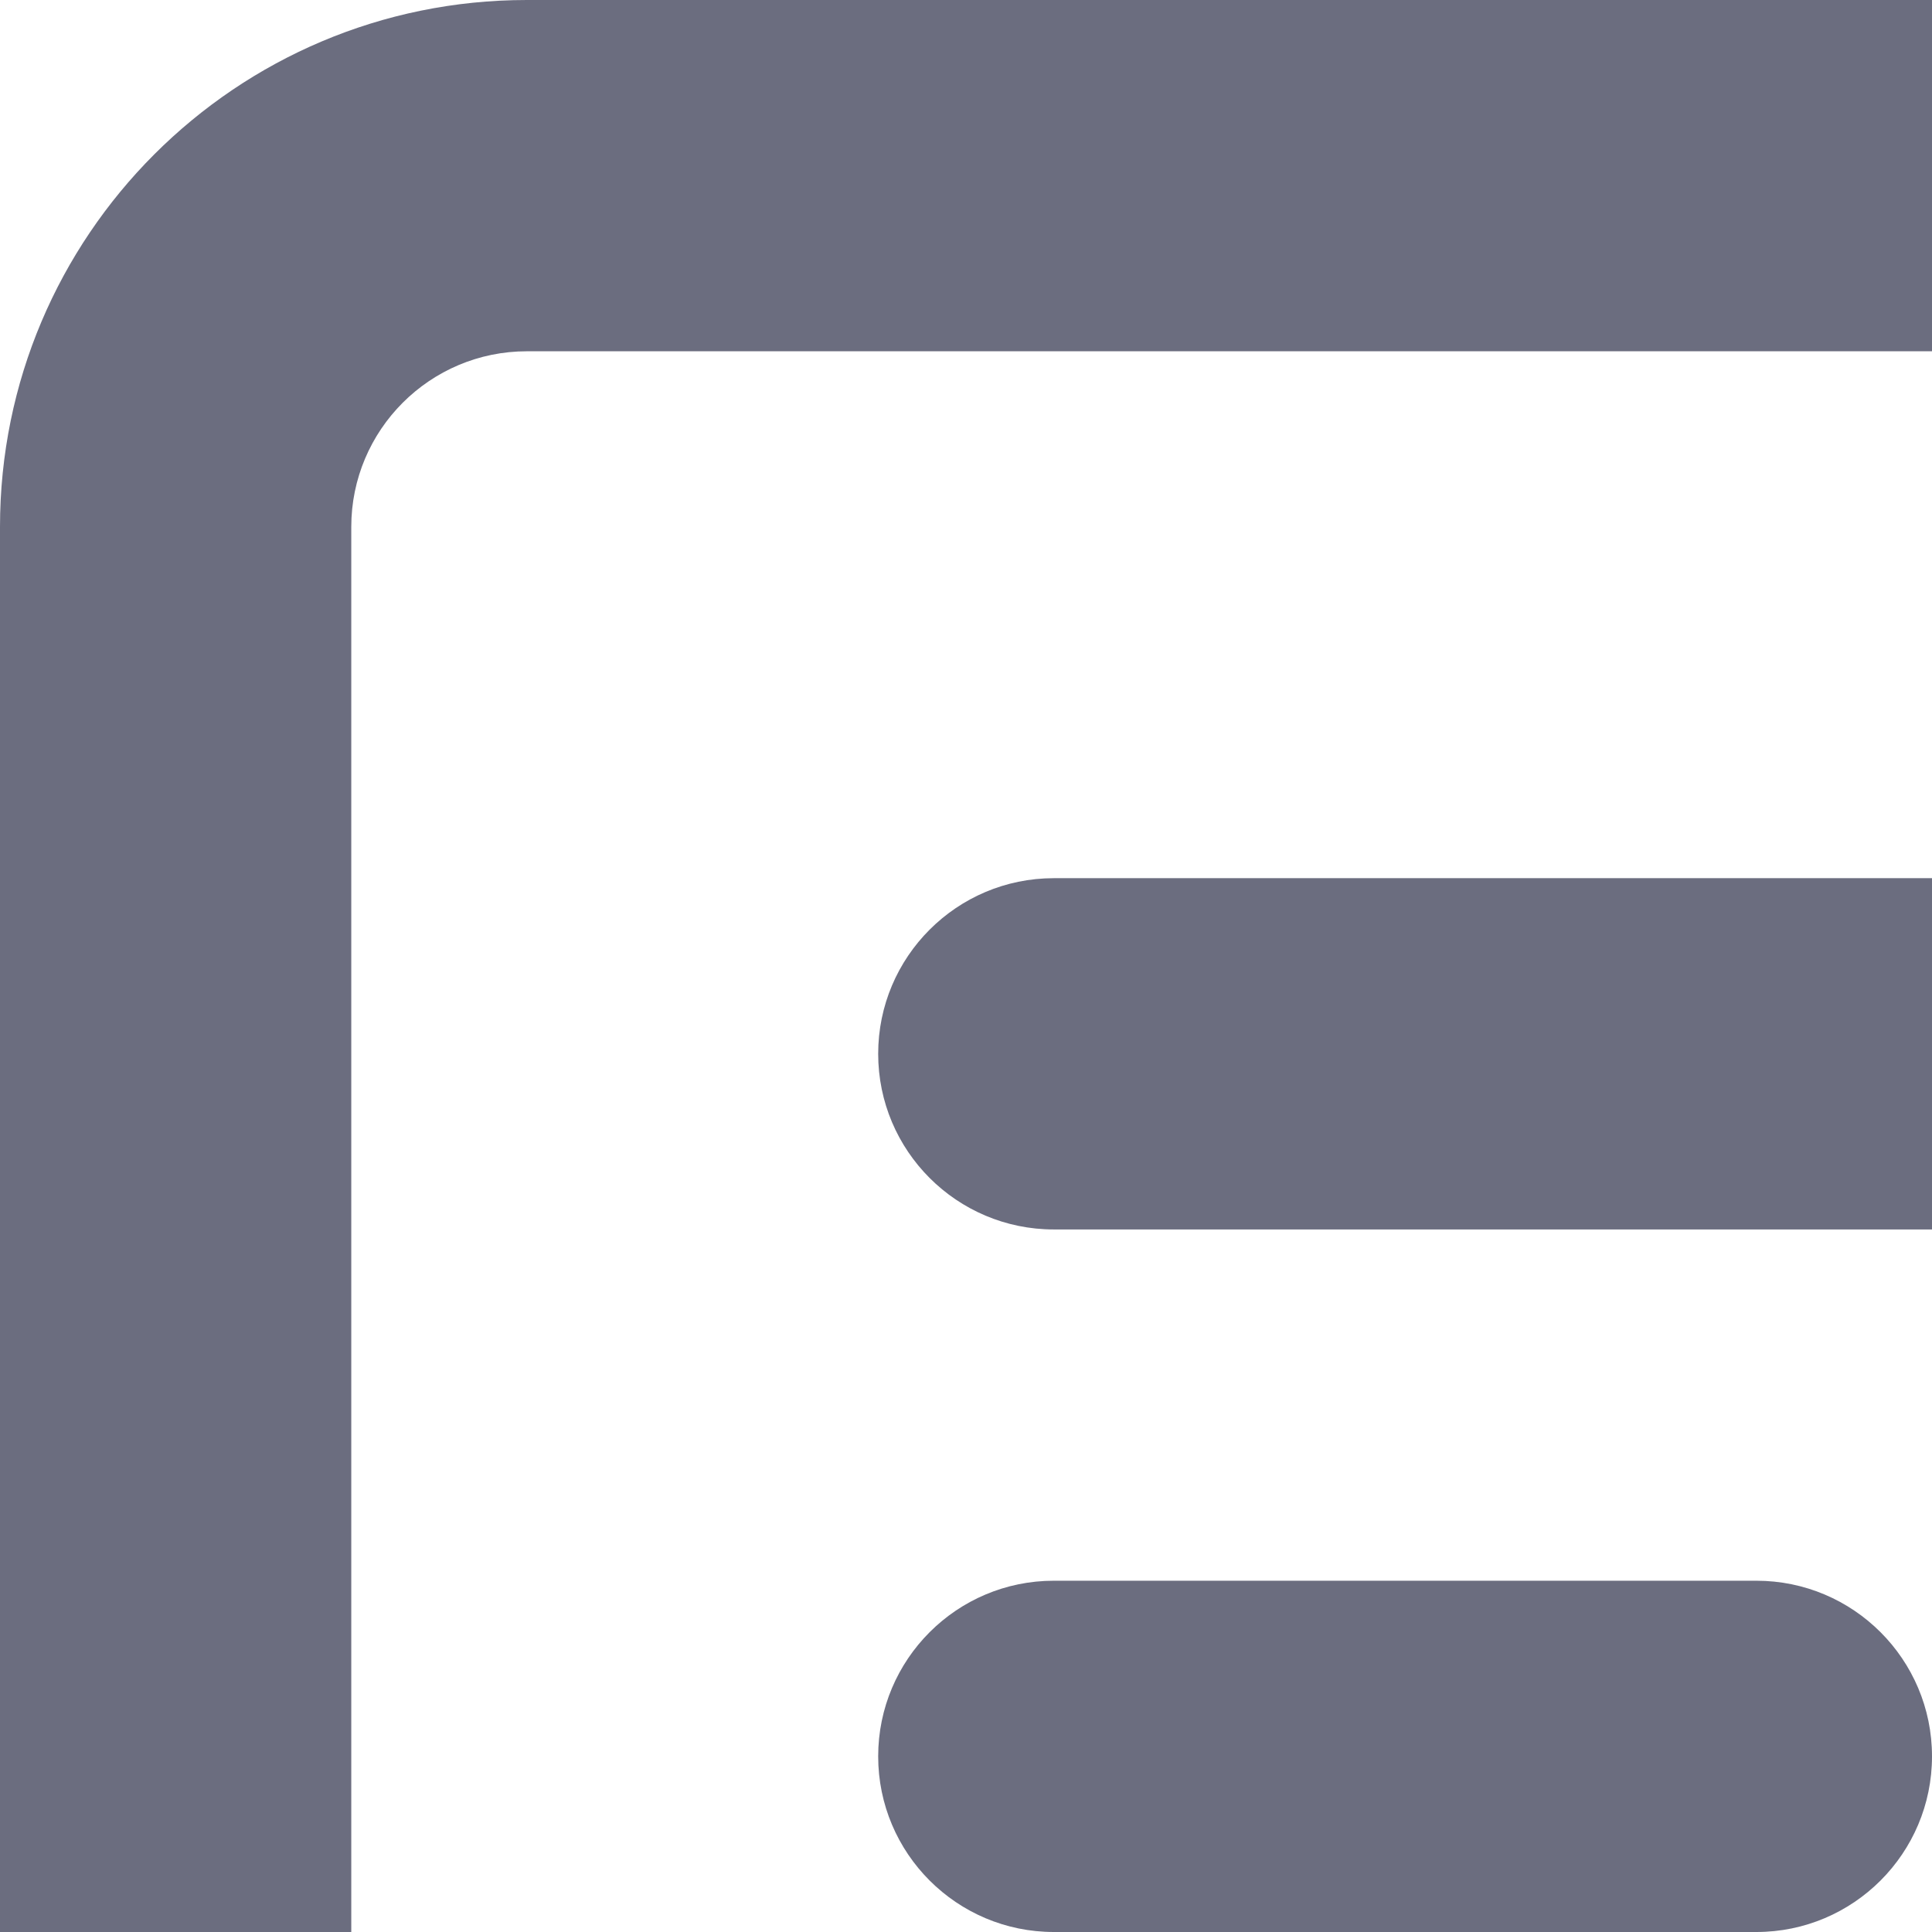 <svg width="15" height="15" viewBox="0 0 11 11"  xmlns="http://www.w3.org/2000/svg">
<path fill-rule="evenodd" clip-rule="evenodd" d="M4.72 14.464C5.079 14.164 5.532 14 6 14H17C17.552 14 18 13.552 18 13V3C18 2.448 17.552 2 17 2H3C2.448 2 2 2.448 2 3V16.73L4.72 14.464ZM6 16H17C18.657 16 20 14.657 20 13V3C20 1.343 18.657 0 17 0H3C1.343 0 0 1.343 0 3V16.73C0 18.426 1.978 19.352 3.28 18.266L6 16Z" fill="#6B6D7F"/>
<path fill-rule="evenodd" clip-rule="evenodd" d="M5 6C5 5.448 5.448 5 6 5H14C14.552 5 15 5.448 15 6C15 6.552 14.552 7 14 7H6C5.448 7 5 6.552 5 6Z" fill="#6B6D7F"/>
<path fill-rule="evenodd" clip-rule="evenodd" d="M5 10C5 9.448 5.448 9 6 9H10C10.552 9 11 9.448 11 10C11 10.552 10.552 11 10 11H6C5.448 11 5 10.552 5 10Z" fill="#6B6D7F"/>
</svg>
